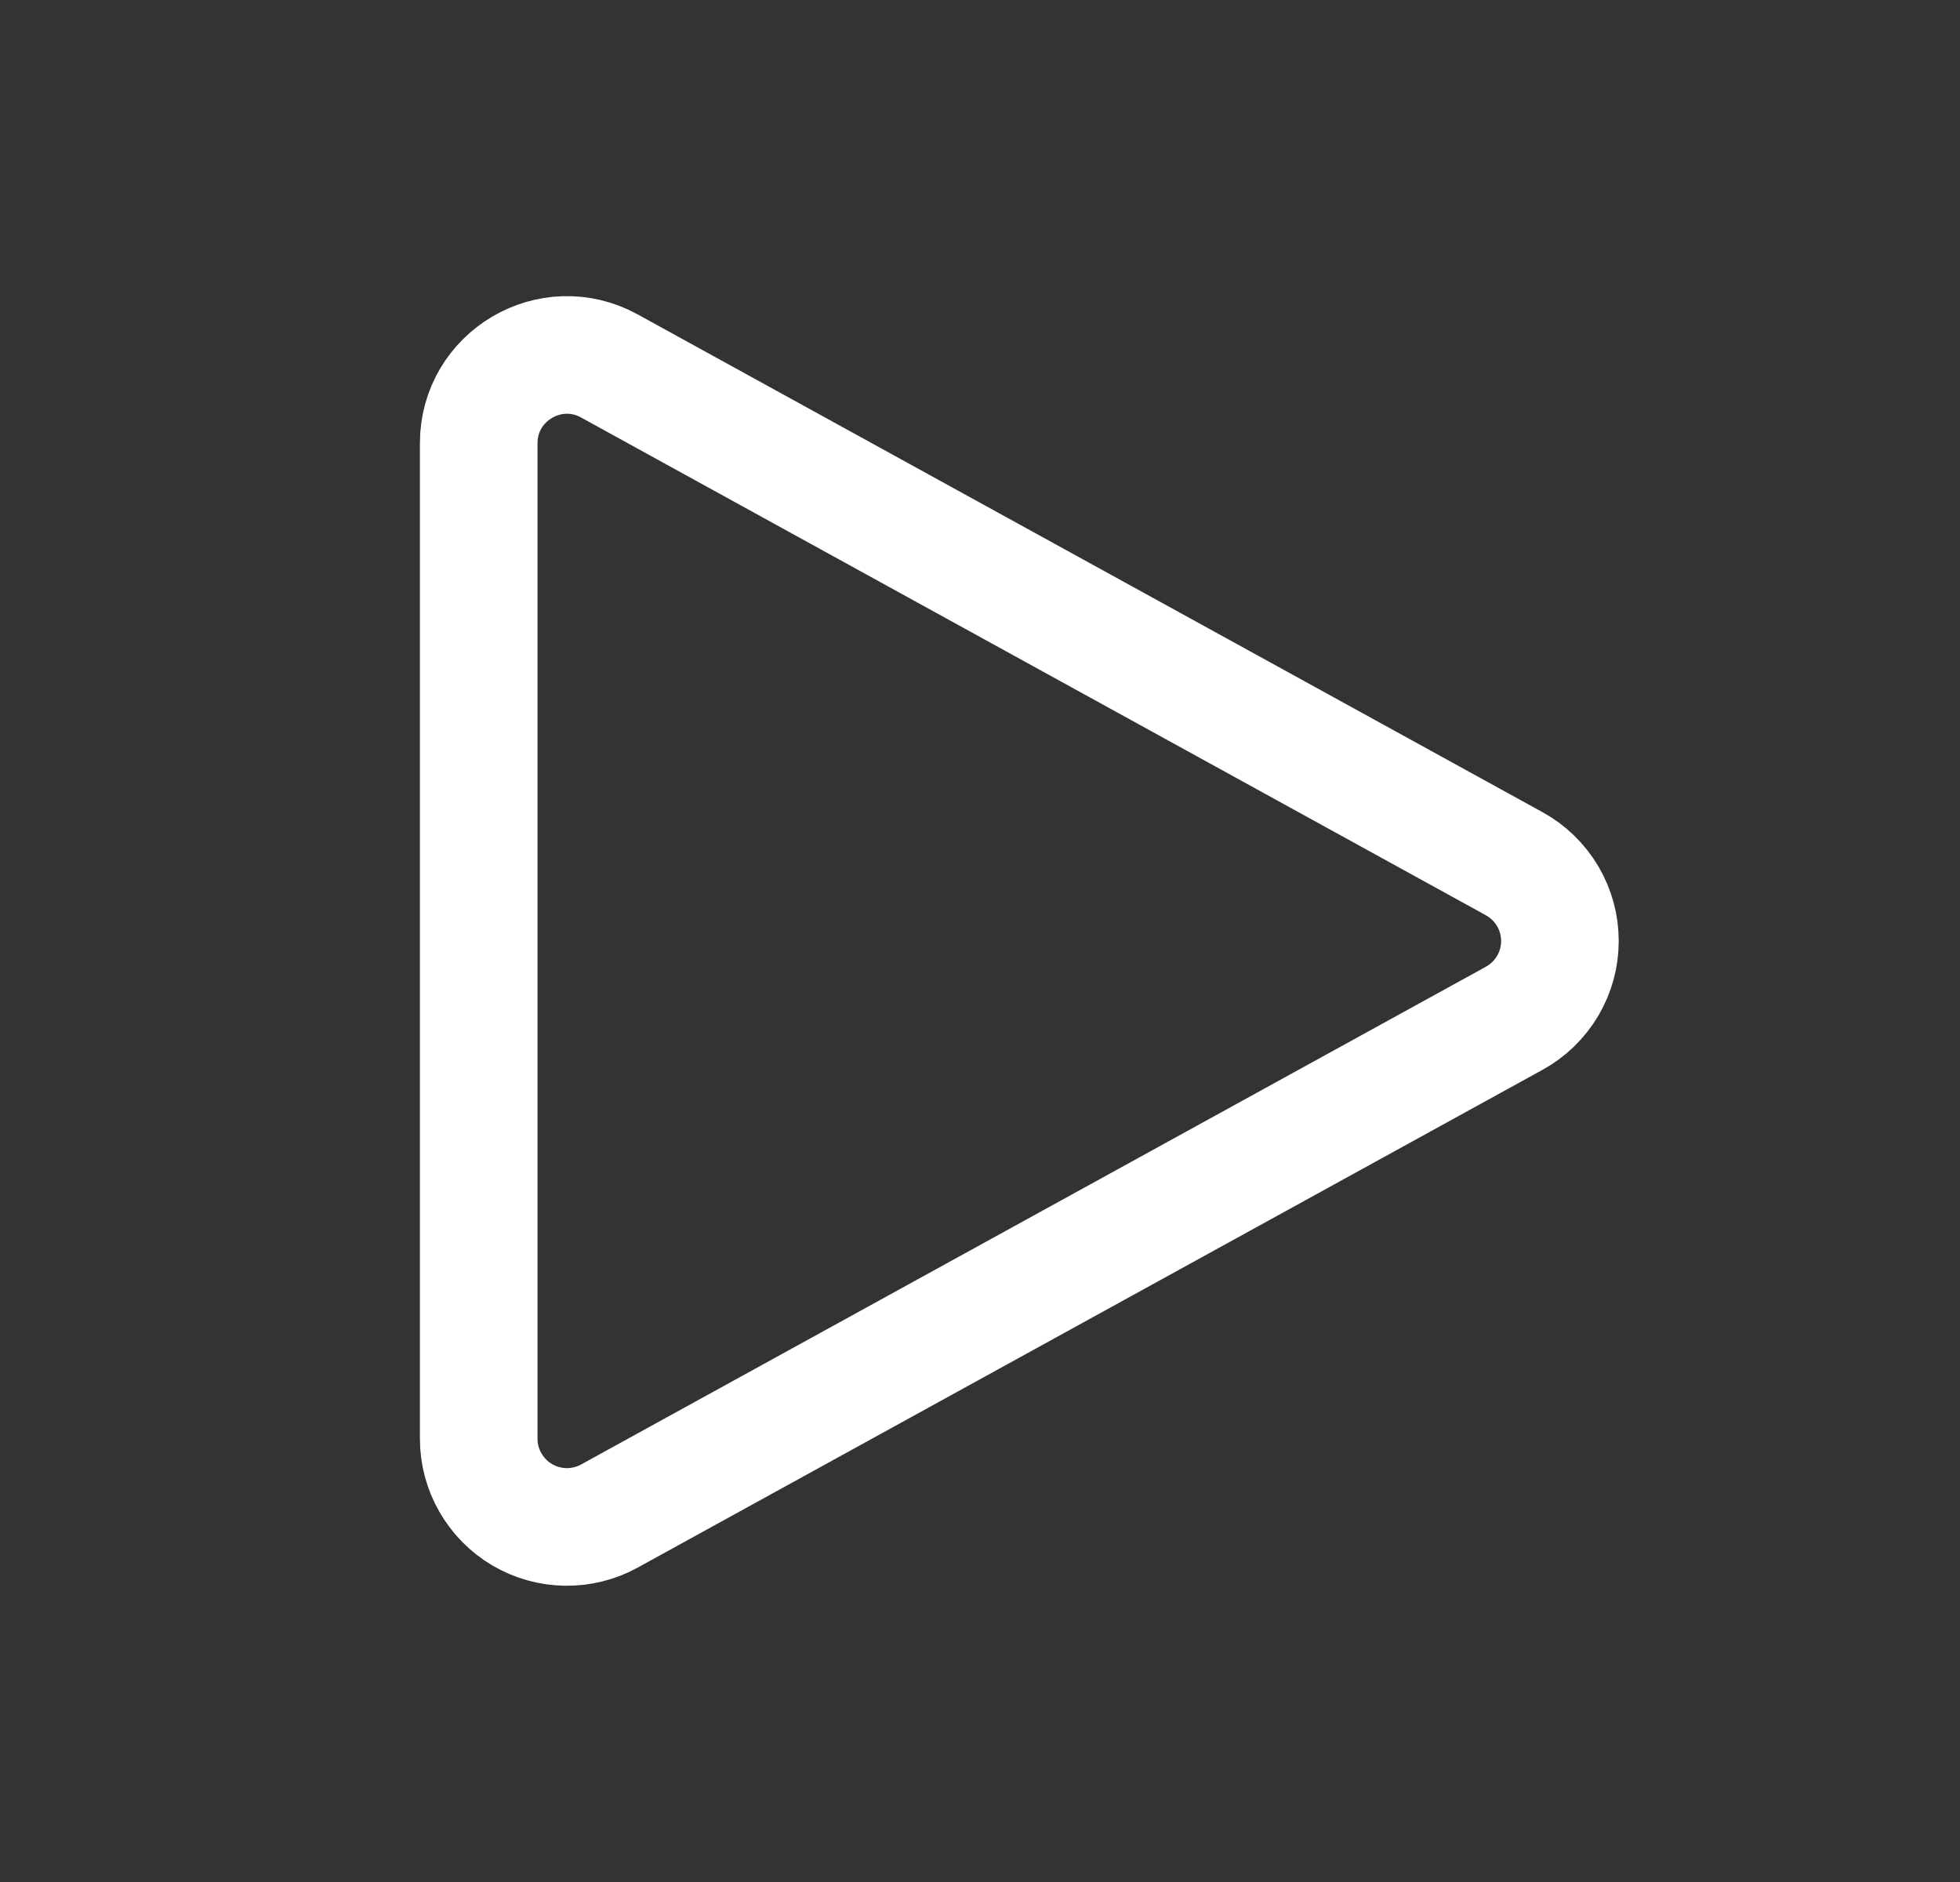 <svg width="25" height="24" viewBox="0 0 25 24" fill="none" xmlns="http://www.w3.org/2000/svg">
<rect x="0" y="0" width="25" height="24" fill="#333333" stroke="none"/>
<path d="M6.106 5.653C6.106 4.797 7.023 4.255 7.773 4.667L19.313 11.014C19.49 11.111 19.637 11.254 19.74 11.427C19.843 11.601 19.897 11.799 19.897 12C19.897 12.202 19.843 12.399 19.74 12.573C19.637 12.746 19.49 12.889 19.313 12.986L7.773 19.333C7.602 19.427 7.409 19.475 7.214 19.472C7.018 19.469 6.827 19.415 6.659 19.316C6.49 19.216 6.351 19.074 6.254 18.904C6.157 18.735 6.106 18.543 6.106 18.347V5.653Z" stroke="white" stroke-width="1.5" stroke-linecap="round" stroke-linejoin="round"/>
</svg>
